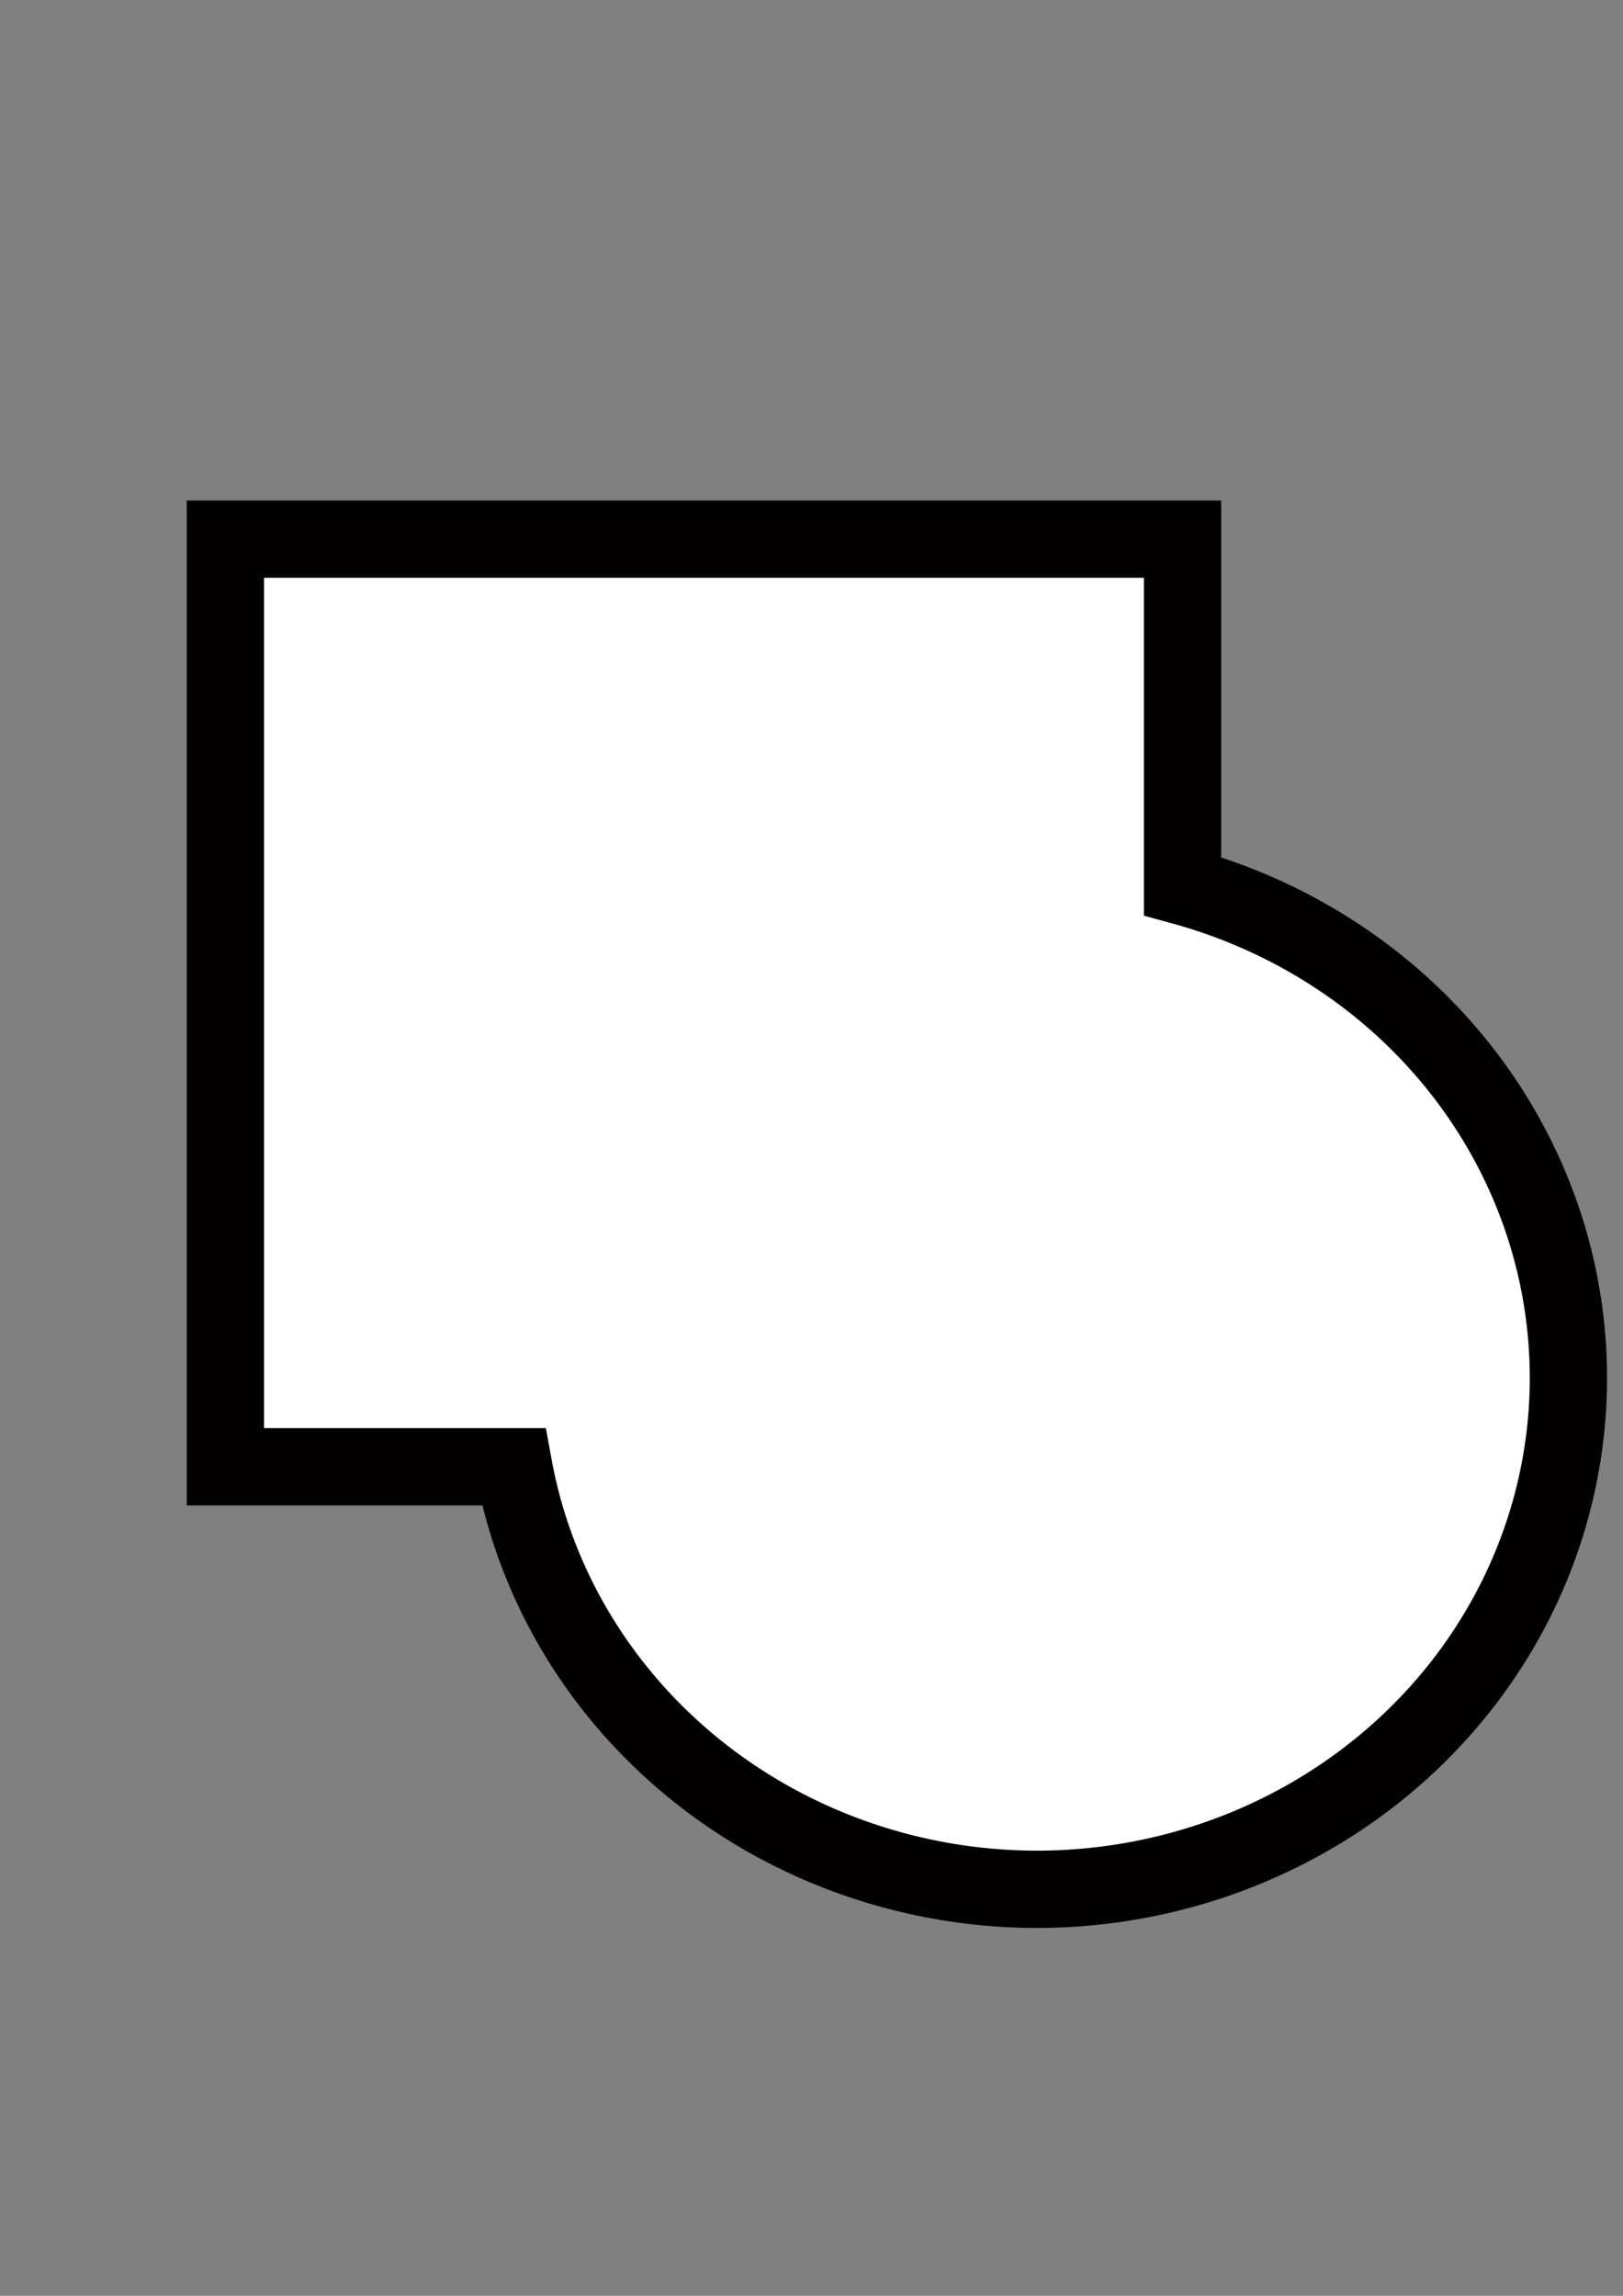 <?xml version="1.0" encoding="UTF-8" standalone="no"?>
<!-- Created with Inkscape (http://www.inkscape.org/) -->

<svg
   width="210mm"
   height="297mm"
   viewBox="0 0 210 297"
   version="1.1"
   id="svg1"
   inkscape:version="1.3.2 (091e20e, 2023-11-25)"
   sodipodi:docname="ungroup.svg"
   xmlns:inkscape="http://www.inkscape.org/namespaces/inkscape"
   xmlns:sodipodi="http://sodipodi.sourceforge.net/DTD/sodipodi-0.dtd"
   xmlns="http://www.w3.org/2000/svg"
   xmlns:svg="http://www.w3.org/2000/svg">
  <rect x="0" y="0" width="210" height="297" fill="#808080" stroke="none"/>
  <sodipodi:namedview
     id="namedview1"
     pagecolor="#ffffff"
     bordercolor="#000000"
     borderopacity="0.25"
     inkscape:showpageshadow="2"
     inkscape:pageopacity="0.0"
     inkscape:pagecheckerboard="0"
     inkscape:deskcolor="#d1d1d1"
     inkscape:document-units="mm"
     inkscape:zoom="0.62003367"
     inkscape:cx="396.75265"
     inkscape:cy="561.25984"
     inkscape:window-width="1433"
     inkscape:window-height="938"
     inkscape:window-x="0"
     inkscape:window-y="0"
     inkscape:window-maximized="1"
     inkscape:current-layer="layer1" />
  <defs
     id="defs1" />
  <g
     inkscape:label="Layer 1"
     inkscape:groupmode="layer"
     id="layer1">
    <path
       id="rect1"
       style="fill:#ffffff;stroke:#020000;stroke-width:10;stroke-dasharray:none;stroke-opacity:1;fill-opacity:1"
       d="M 29.16 69.745 L 29.16 189.749 L 66.463 189.749 A 68.823 66.166 0 0 0 134.114 244.413 A 68.823 66.166 0 0 0 202.937 178.248 A 68.823 66.166 0 0 0 153.012 114.644 L 153.012 69.745 L 29.16 69.745 z "
       inkscape:export-filename="rect1.png"
       inkscape:export-xdpi="96"
       inkscape:export-ydpi="96" />
  </g>
</svg>
